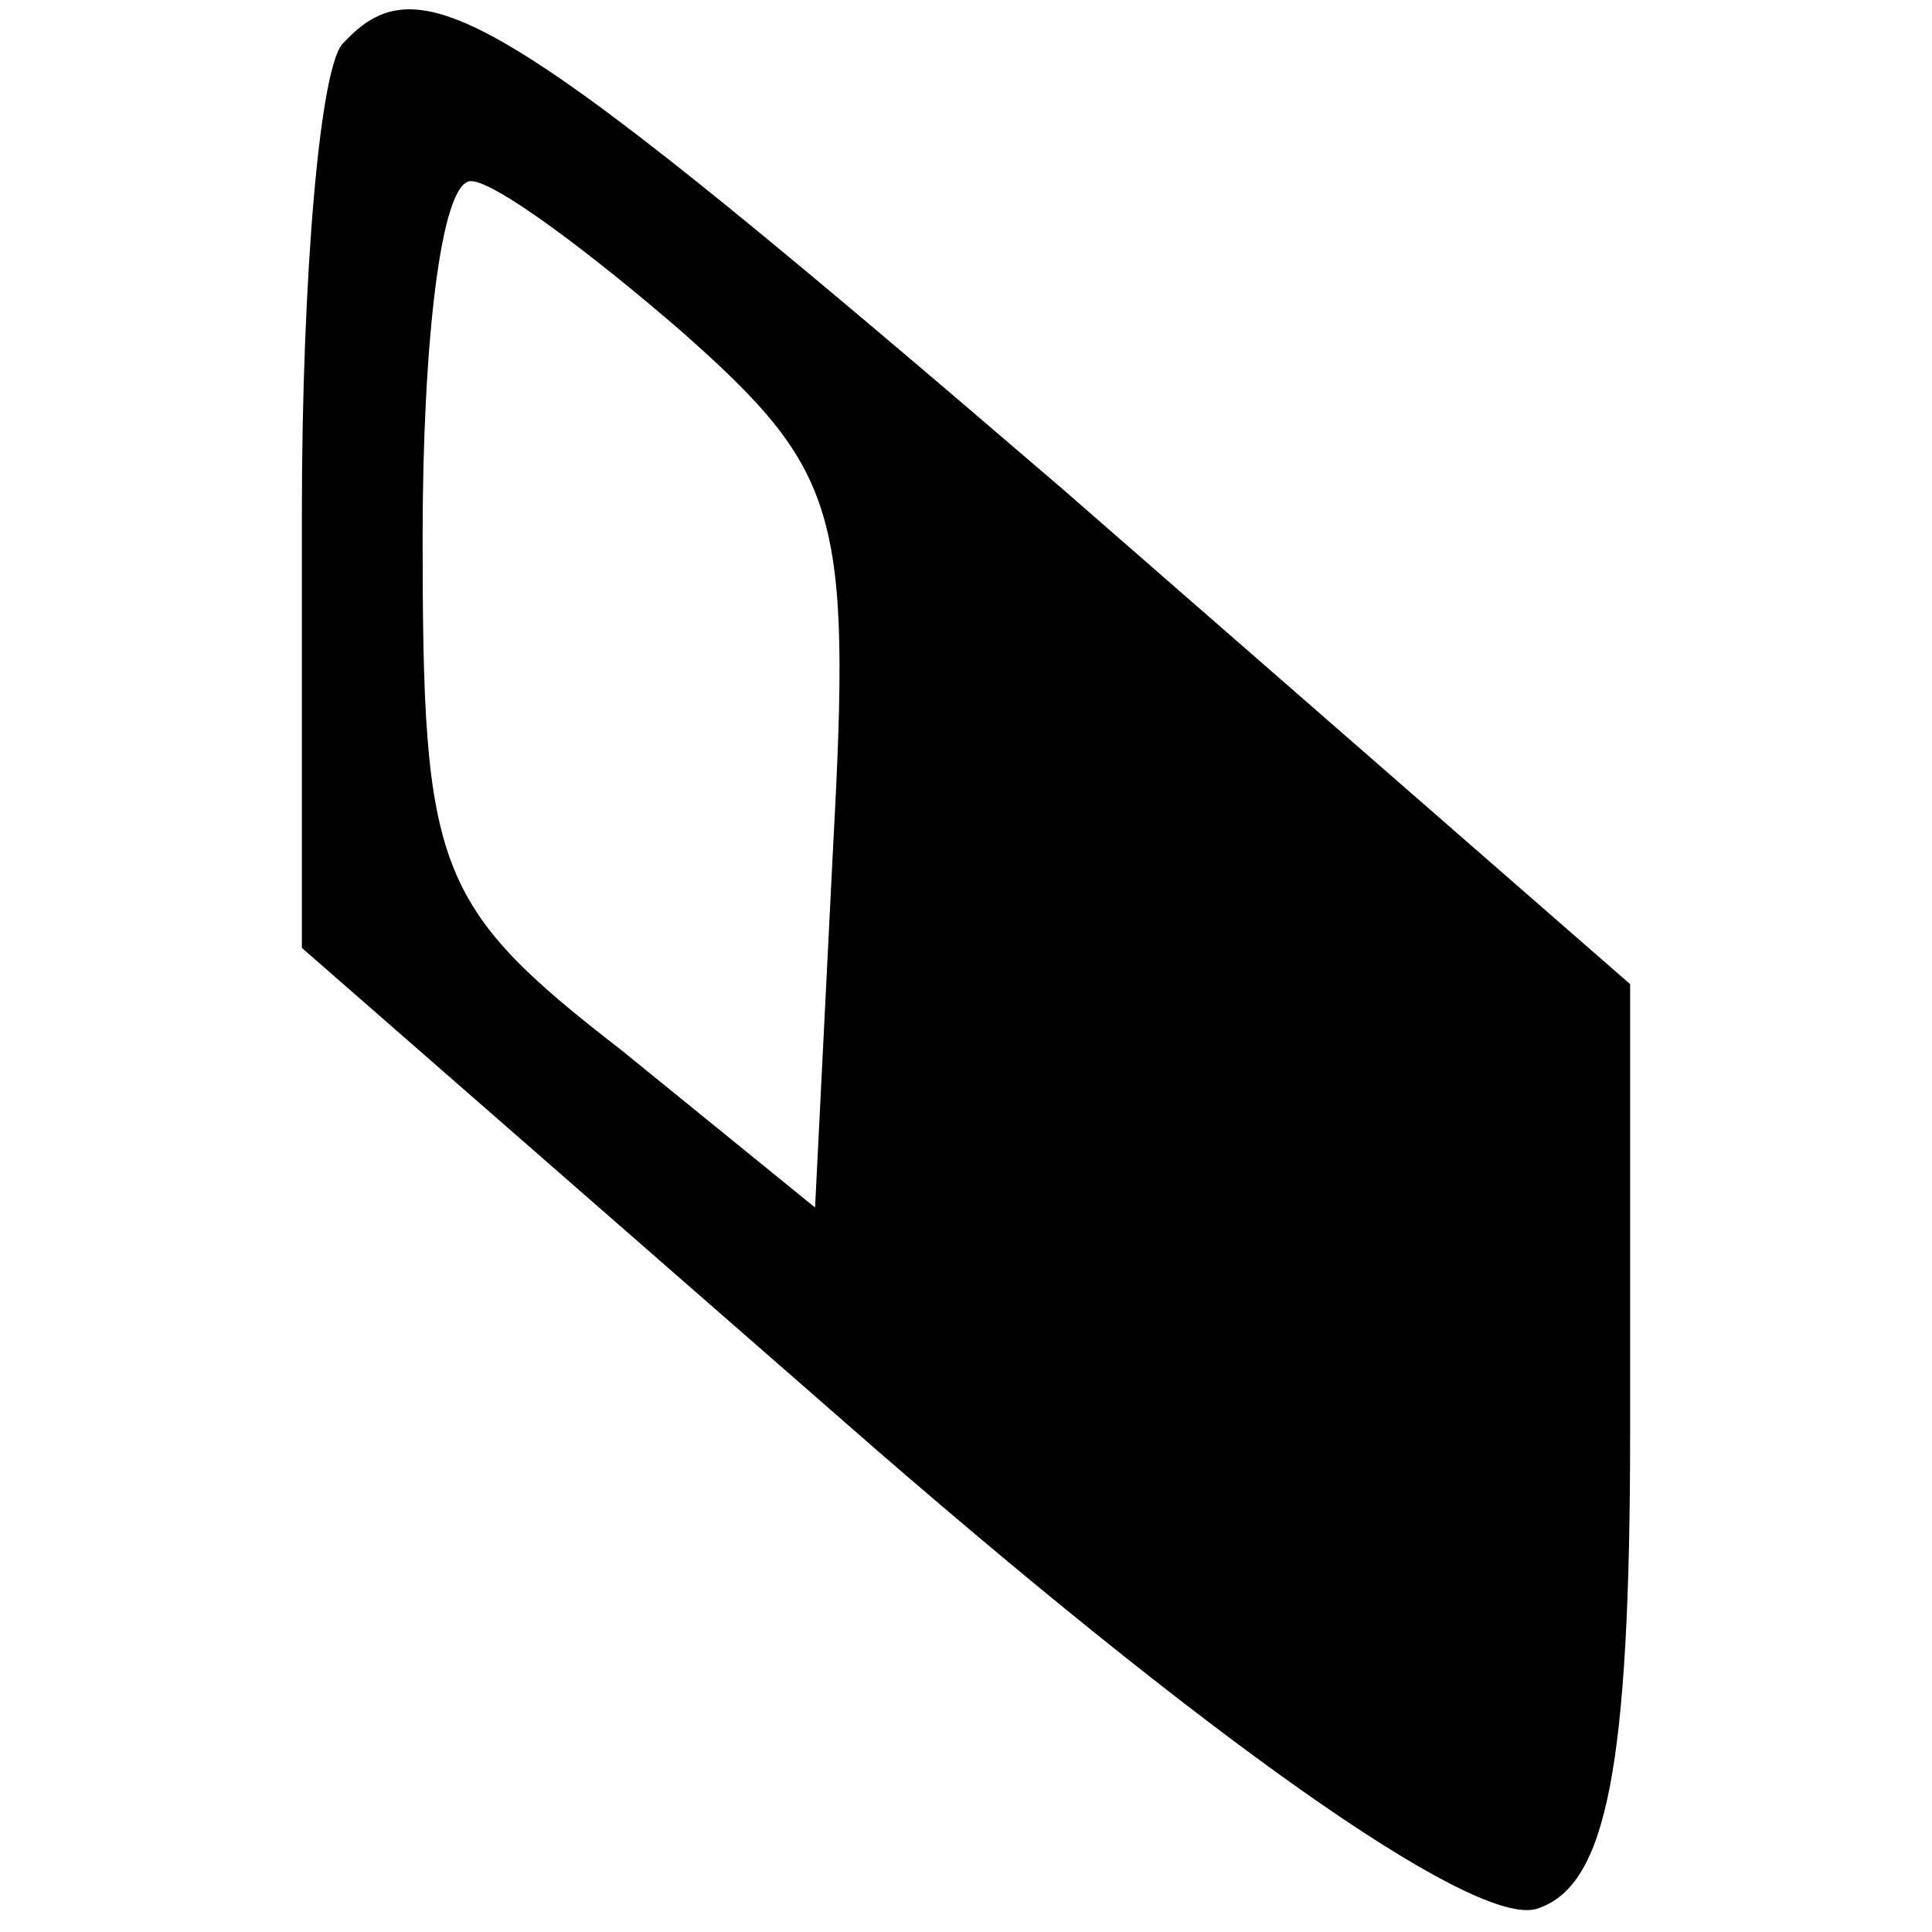 <?xml version="1.0" standalone="no"?>
<!DOCTYPE svg PUBLIC "-//W3C//DTD SVG 20010904//EN"
 "http://www.w3.org/TR/2001/REC-SVG-20010904/DTD/svg10.dtd">
<svg version="1.0" xmlns="http://www.w3.org/2000/svg"
 width="32pt" height="32pt" viewBox="0 0 32 32"
 preserveAspectRatio="xMidYMid meet">

<g transform="translate(0,32) scale(0.1,-0.1)"
fill="#000000" stroke="none">
<path d="M57 313 c-4 -3 -7 -39 -7 -78 l0 -72 95 -83 c60 -52 101 -80 110 -76
11 4 15 23 15 79 l0 74 -94 82 c-92 79 -106 88 -119 74z m56 -48 c26 -23 28
-30 25 -85 l-3 -60 -32 26 c-31 24 -33 30 -33 85 0 32 3 59 8 59 4 0 20 -12
35 -25z"/>
</g>
</svg>
